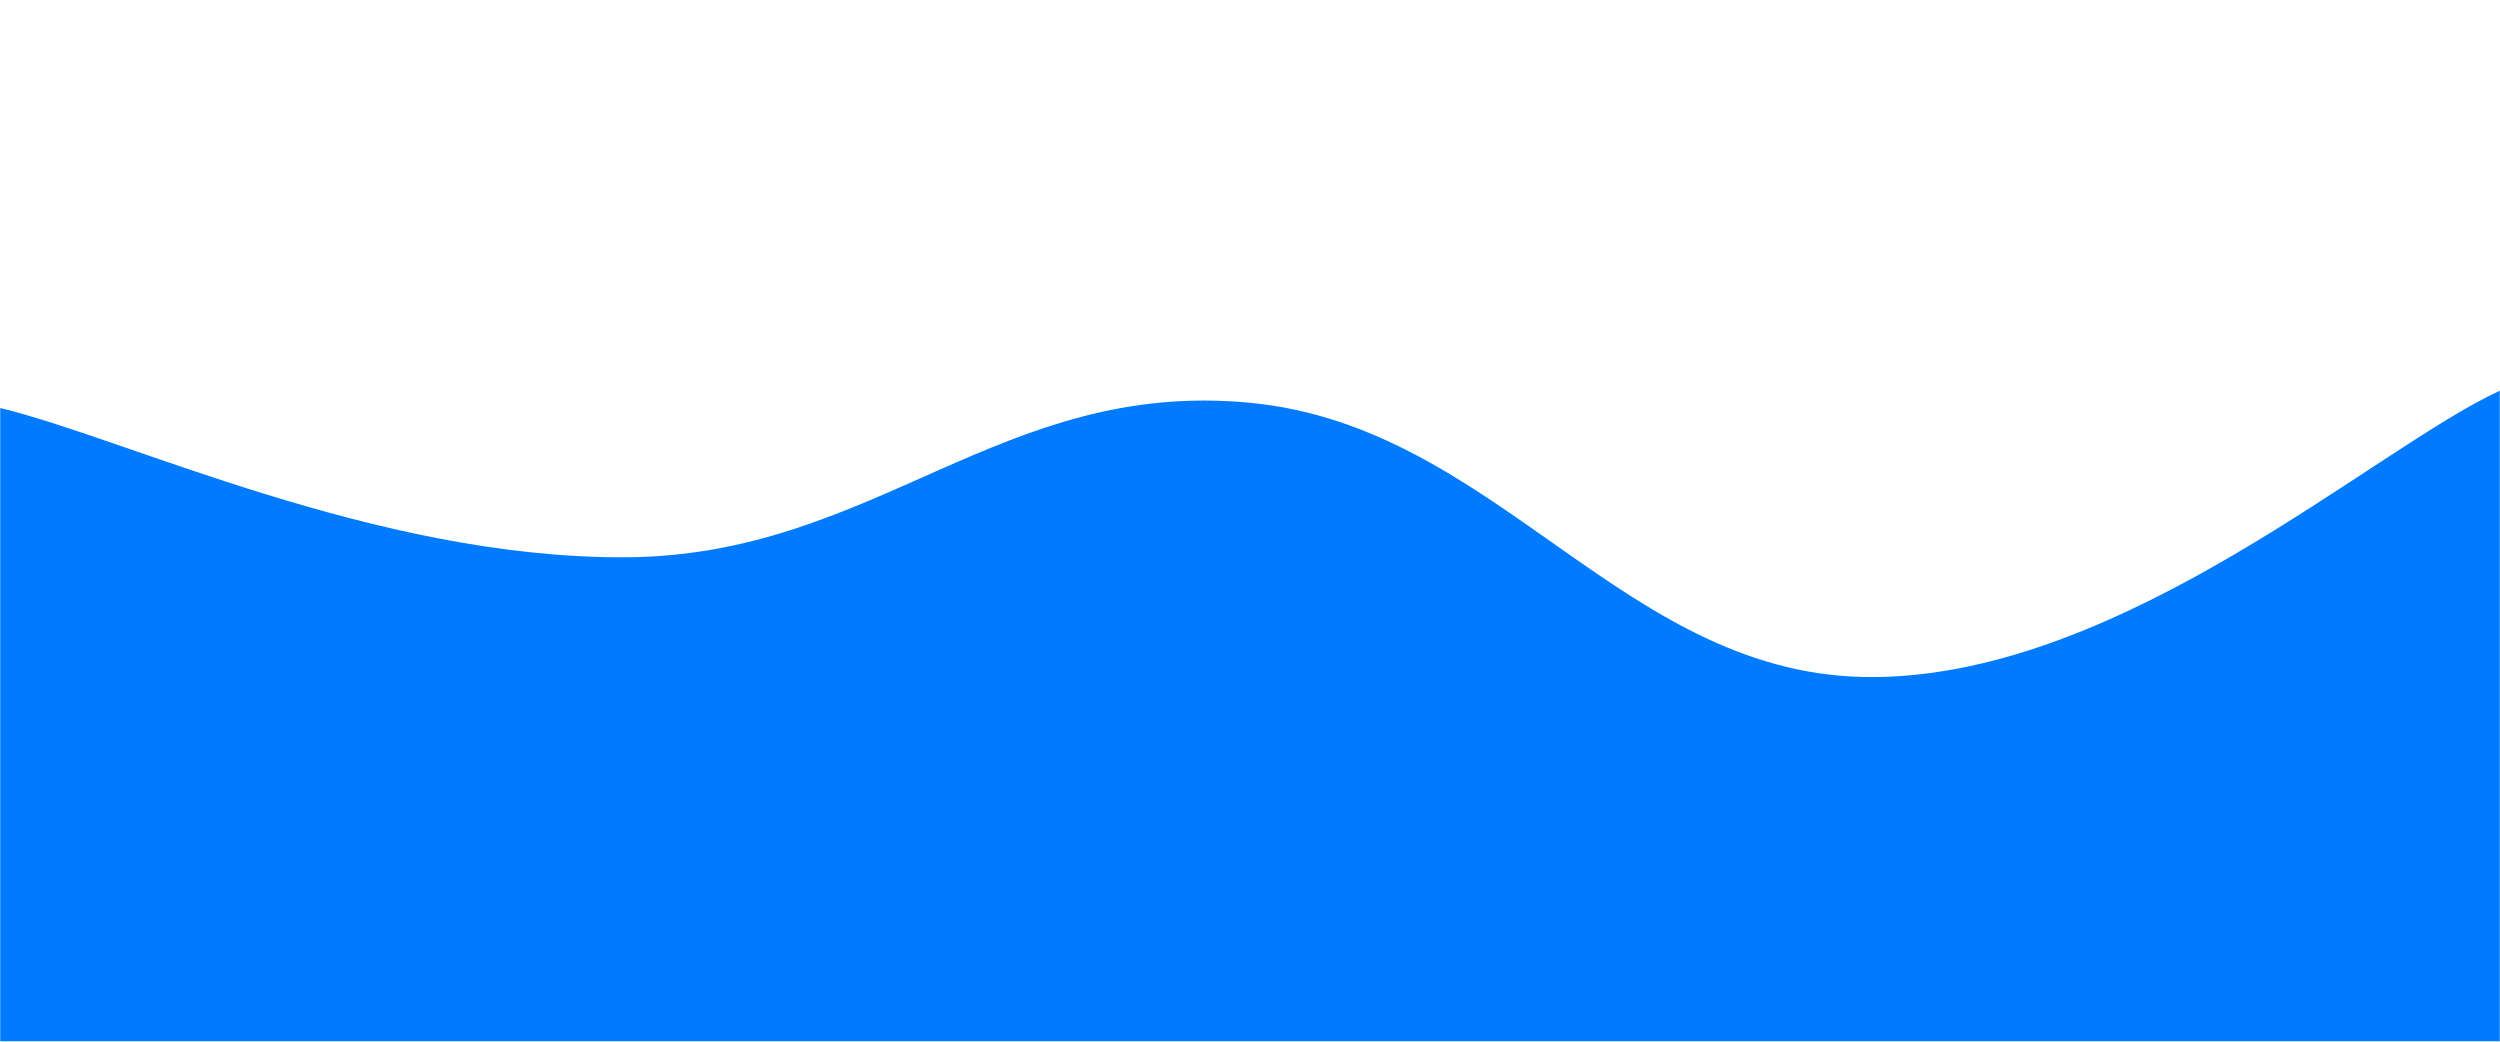 <svg xmlns="http://www.w3.org/2000/svg" version="1.1" xmlns:xlink="http://www.w3.org/1999/xlink" xmlns:svgjs="http://svgjs.dev/svgjs" width="1440" height="600" preserveAspectRatio="none" viewBox="0 0 1440 600">
    <g mask="url(&quot;#SvgjsMask1117&quot;)" fill="none">
        <path d="M 0,235 C 72,252.2 216,321.6 360,321 C 504,320.4 576,218.2 720,232 C 864,245.8 936,391.4 1080,390 C 1224,388.6 1368,258 1440,225L1440 600L0 600z" fill="rgba(0, 123, 255, 1)"></path>
    </g>
    <defs>
        <mask id="SvgjsMask1117">
            <rect width="1440" height="600" fill="#ffffff"></rect>
        </mask>
    </defs>
</svg>